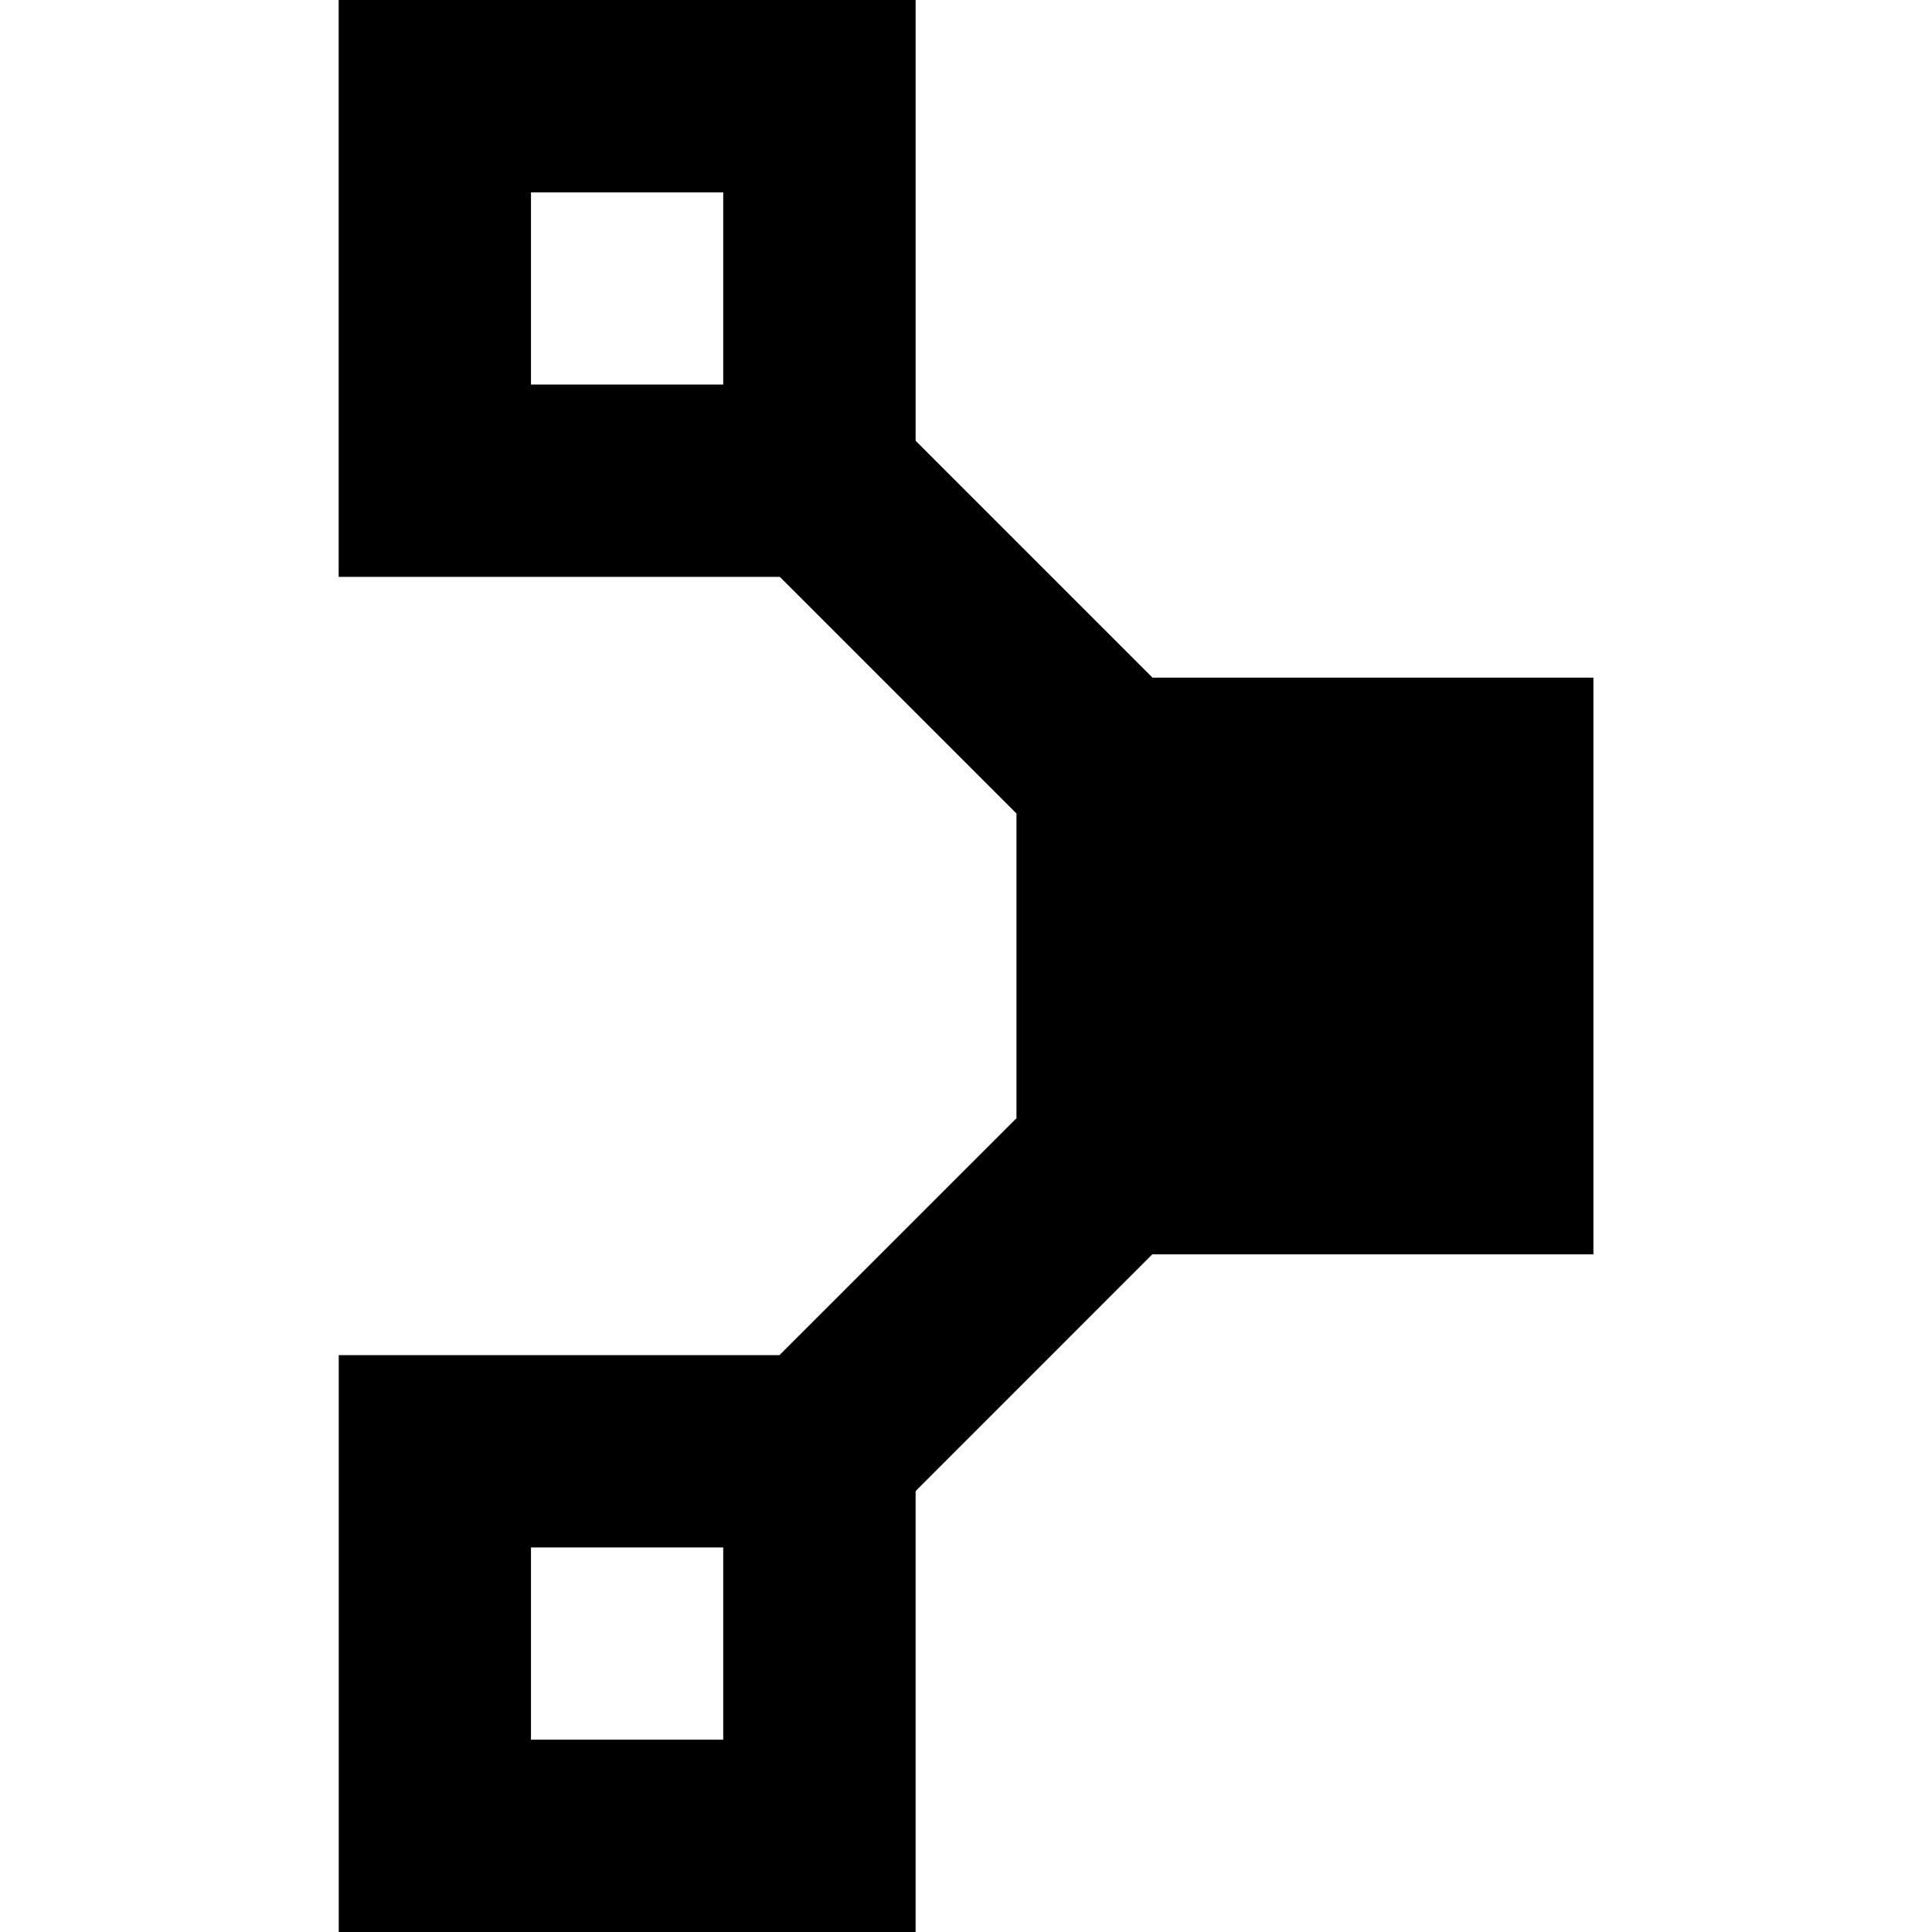 <svg xmlns="http://www.w3.org/2000/svg" viewBox="0 0 24 24"><path d="M4.207 0v7.166h5.48l2.938 2.938h.002v3.792l-.004-.001-2.94 2.939H4.208V24h7.166v-5.477l2.94-2.941h5.48V8.418h-5.48l.001-.002-2.941-2.941V0zm2.389 2.39h2.388v2.387H6.596zm0 16.833h2.388v2.388H6.596z"/></svg>